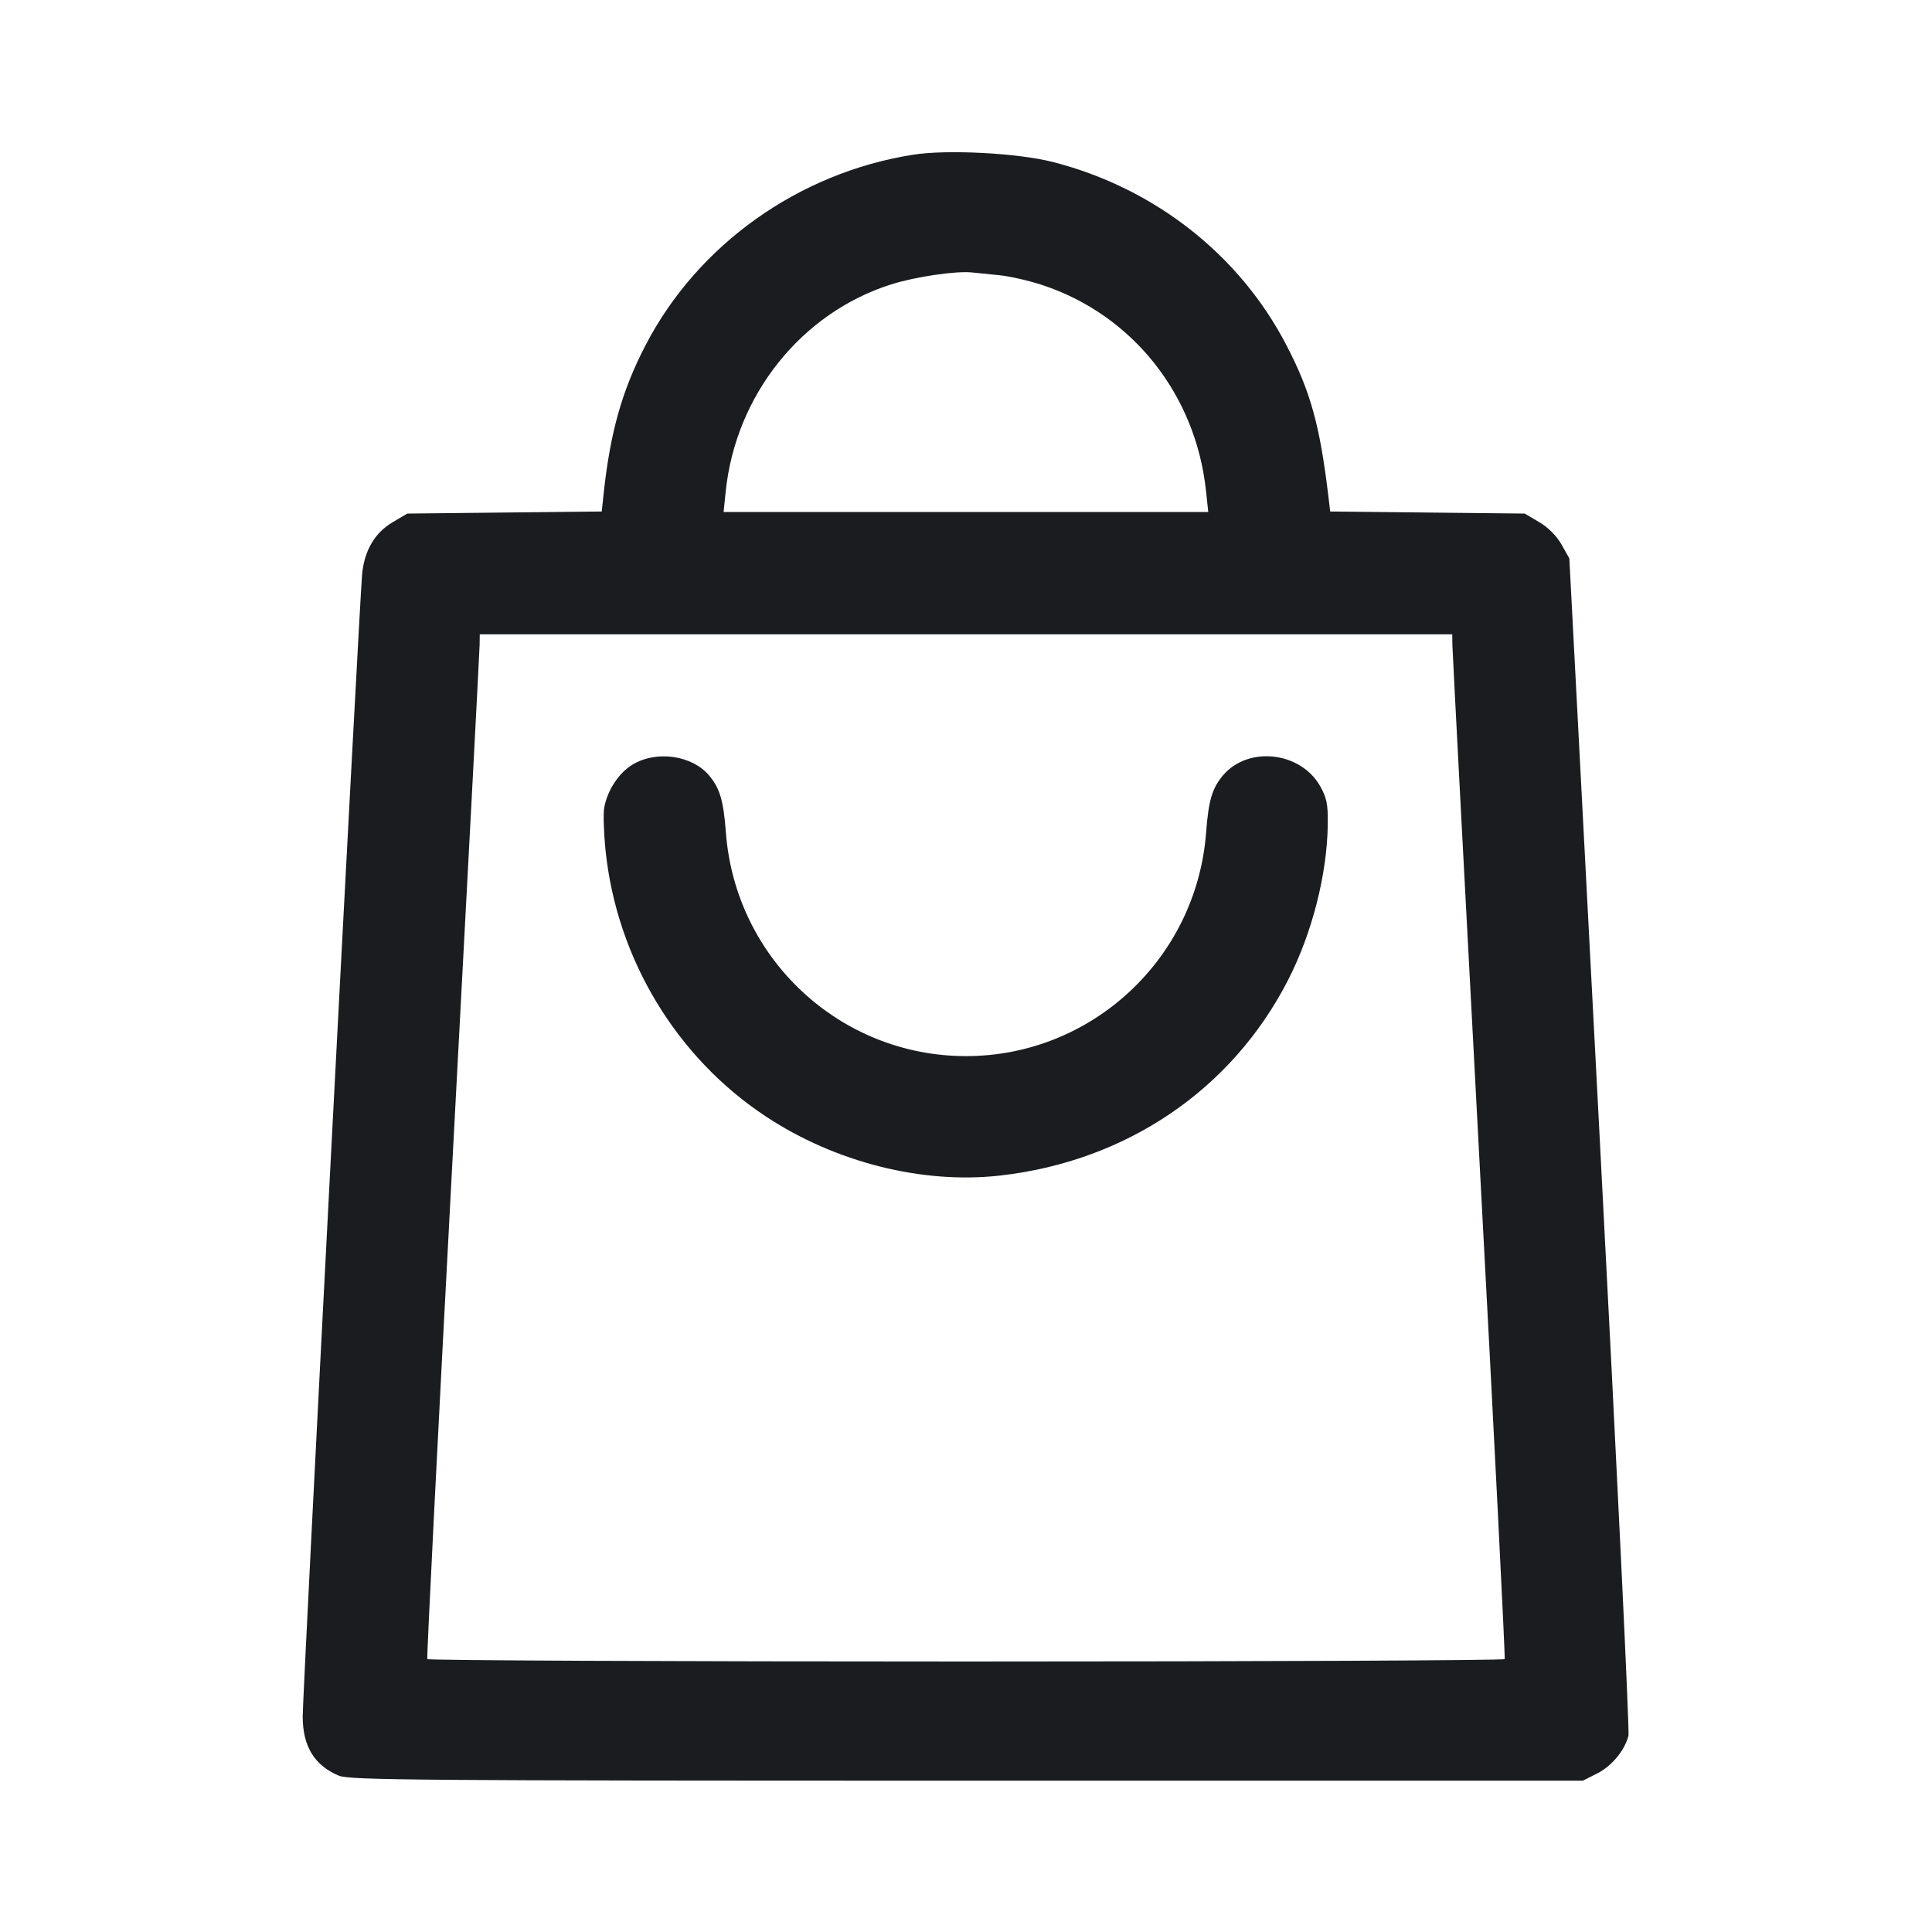 <svg width="28" height="28" viewBox="0 0 28 28" fill="none" xmlns="http://www.w3.org/2000/svg"><path d="M13.234 2.242 C 11.576 2.503,10.113 3.544,9.357 5.001 C 9.016 5.657,8.845 6.261,8.749 7.148 L 8.721 7.413 7.312 7.428 L 5.903 7.443 5.693 7.567 C 5.435 7.719,5.285 7.970,5.249 8.311 C 5.213 8.656,4.387 24.523,4.387 24.875 C 4.387 25.309,4.556 25.586,4.912 25.735 C 5.064 25.799,6.083 25.807,14.012 25.807 L 22.940 25.807 23.148 25.702 C 23.359 25.595,23.544 25.372,23.601 25.156 C 23.618 25.090,23.432 21.224,23.188 16.565 L 22.744 8.093 22.631 7.892 C 22.560 7.767,22.438 7.644,22.307 7.567 L 22.097 7.443 20.687 7.428 L 19.278 7.413 19.252 7.195 C 19.129 6.163,18.993 5.674,18.643 5.001 C 17.965 3.694,16.735 2.728,15.268 2.350 C 14.760 2.218,13.729 2.164,13.234 2.242 M14.485 3.989 C 14.637 4.004,14.921 4.069,15.115 4.134 C 16.415 4.567,17.329 5.718,17.478 7.112 L 17.511 7.420 13.999 7.420 L 10.487 7.420 10.517 7.126 C 10.661 5.728,11.611 4.536,12.914 4.122 C 13.268 4.010,13.859 3.923,14.093 3.949 C 14.158 3.956,14.334 3.974,14.485 3.989 M21.049 9.345 C 21.050 9.428,21.225 12.762,21.438 16.753 C 21.652 20.744,21.817 24.026,21.807 24.045 C 21.796 24.064,18.283 24.080,14.000 24.080 C 9.717 24.080,6.204 24.064,6.193 24.045 C 6.182 24.026,6.348 20.744,6.561 16.753 C 6.774 12.762,6.950 9.428,6.951 9.345 L 6.953 9.193 14.000 9.193 L 21.047 9.193 21.049 9.345 M9.169 11.080 C 8.970 11.199,8.804 11.450,8.757 11.704 C 8.741 11.788,8.750 12.067,8.776 12.323 C 8.937 13.891,9.802 15.326,11.103 16.183 C 12.110 16.847,13.369 17.164,14.493 17.037 C 16.323 16.831,17.852 15.794,18.666 14.207 C 19.016 13.525,19.234 12.671,19.243 11.948 C 19.247 11.655,19.228 11.563,19.133 11.394 C 18.848 10.891,18.087 10.807,17.723 11.239 C 17.567 11.425,17.515 11.601,17.480 12.063 C 17.343 13.891,15.824 15.306,14.000 15.306 C 12.174 15.306,10.657 13.893,10.520 12.063 C 10.485 11.601,10.433 11.425,10.277 11.239 C 10.030 10.946,9.516 10.872,9.169 11.080 " fill="#1A1C1F" stroke="none" fill-rule="evenodd"></path></svg>